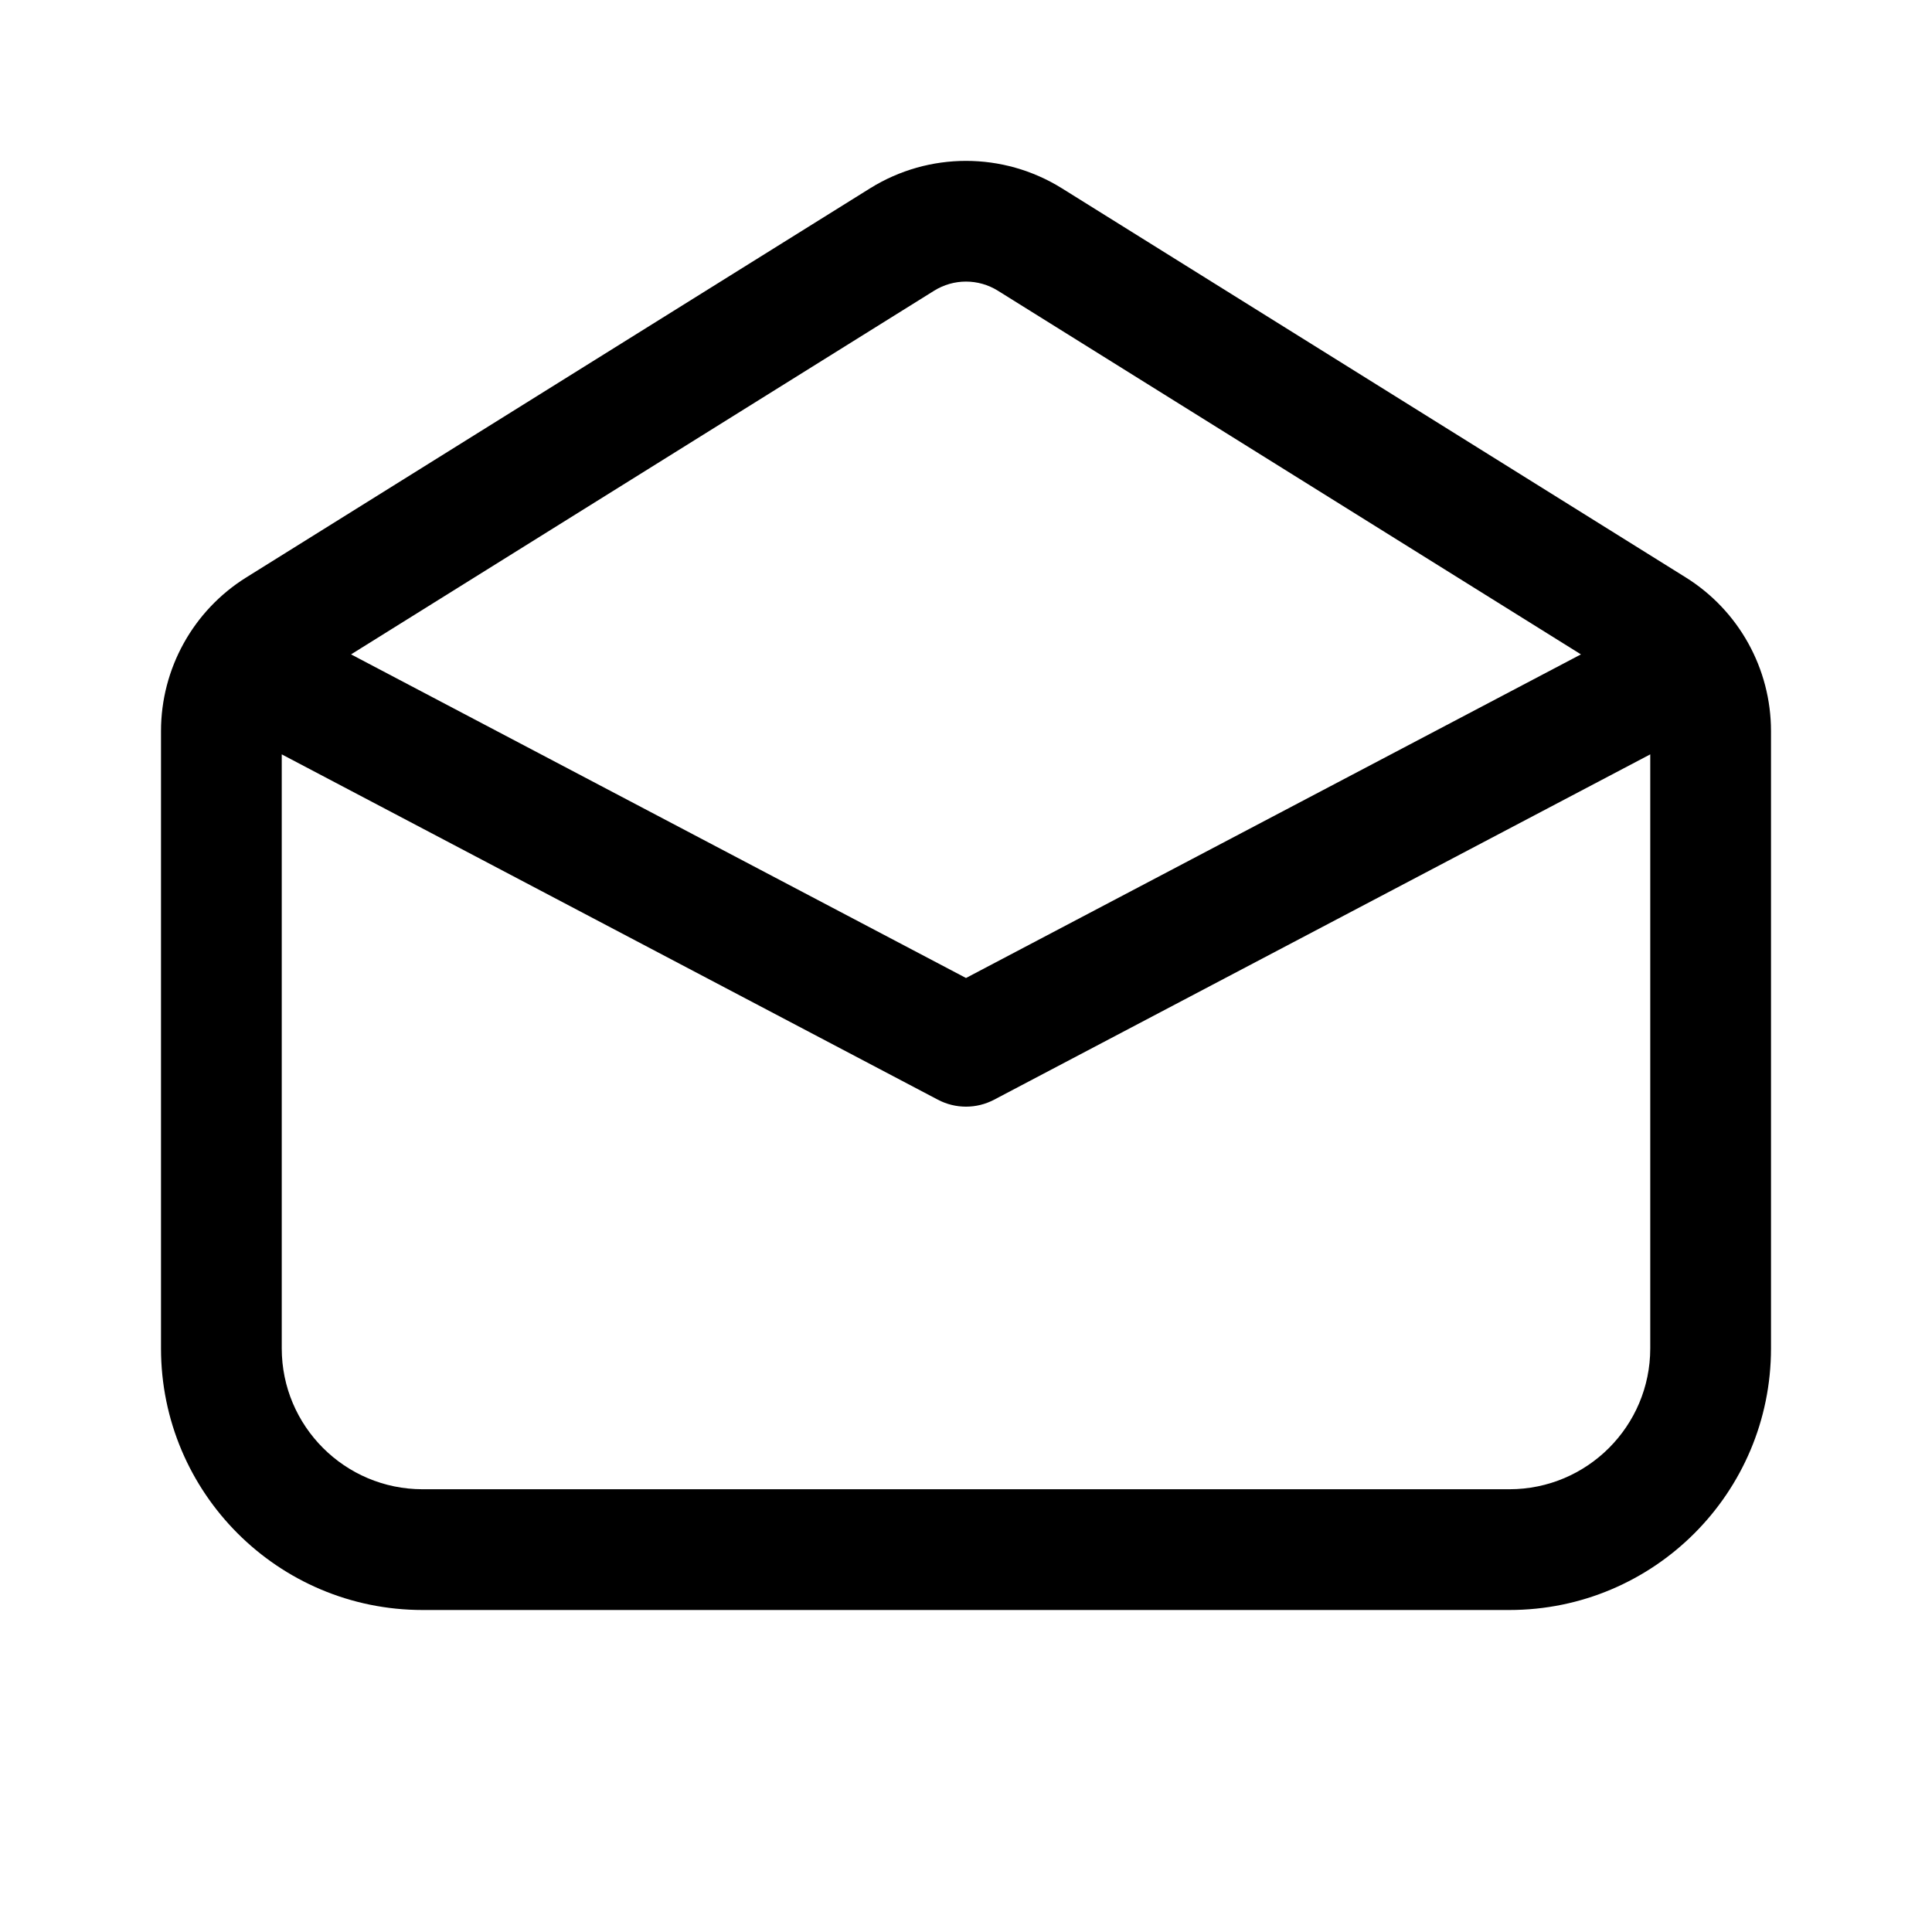 <svg  viewBox="0 0 24 24" fill="none" xmlns="http://www.w3.org/2000/svg">
<path d="M13.191 2.339C12.462 1.885 11.538 1.885 10.809 2.339L3.059 7.173C2.4 7.584 2 8.306 2 9.082V16.75C2 18.545 3.455 20 5.25 20H18.75C20.545 20 22 18.545 22 16.75V9.082C22 8.306 21.6 7.584 20.941 7.173L13.191 2.339ZM11.603 3.612C11.846 3.46 12.154 3.46 12.397 3.612L19.639 8.129L12 12.149L4.361 8.129L11.603 3.612ZM3.5 9.371L11.651 13.661C11.869 13.776 12.131 13.776 12.349 13.661L20.5 9.371V16.75C20.5 17.716 19.716 18.5 18.75 18.5H5.25C4.284 18.5 3.5 17.716 3.5 16.75V9.371Z" fill="currentColor"/>
</svg>
